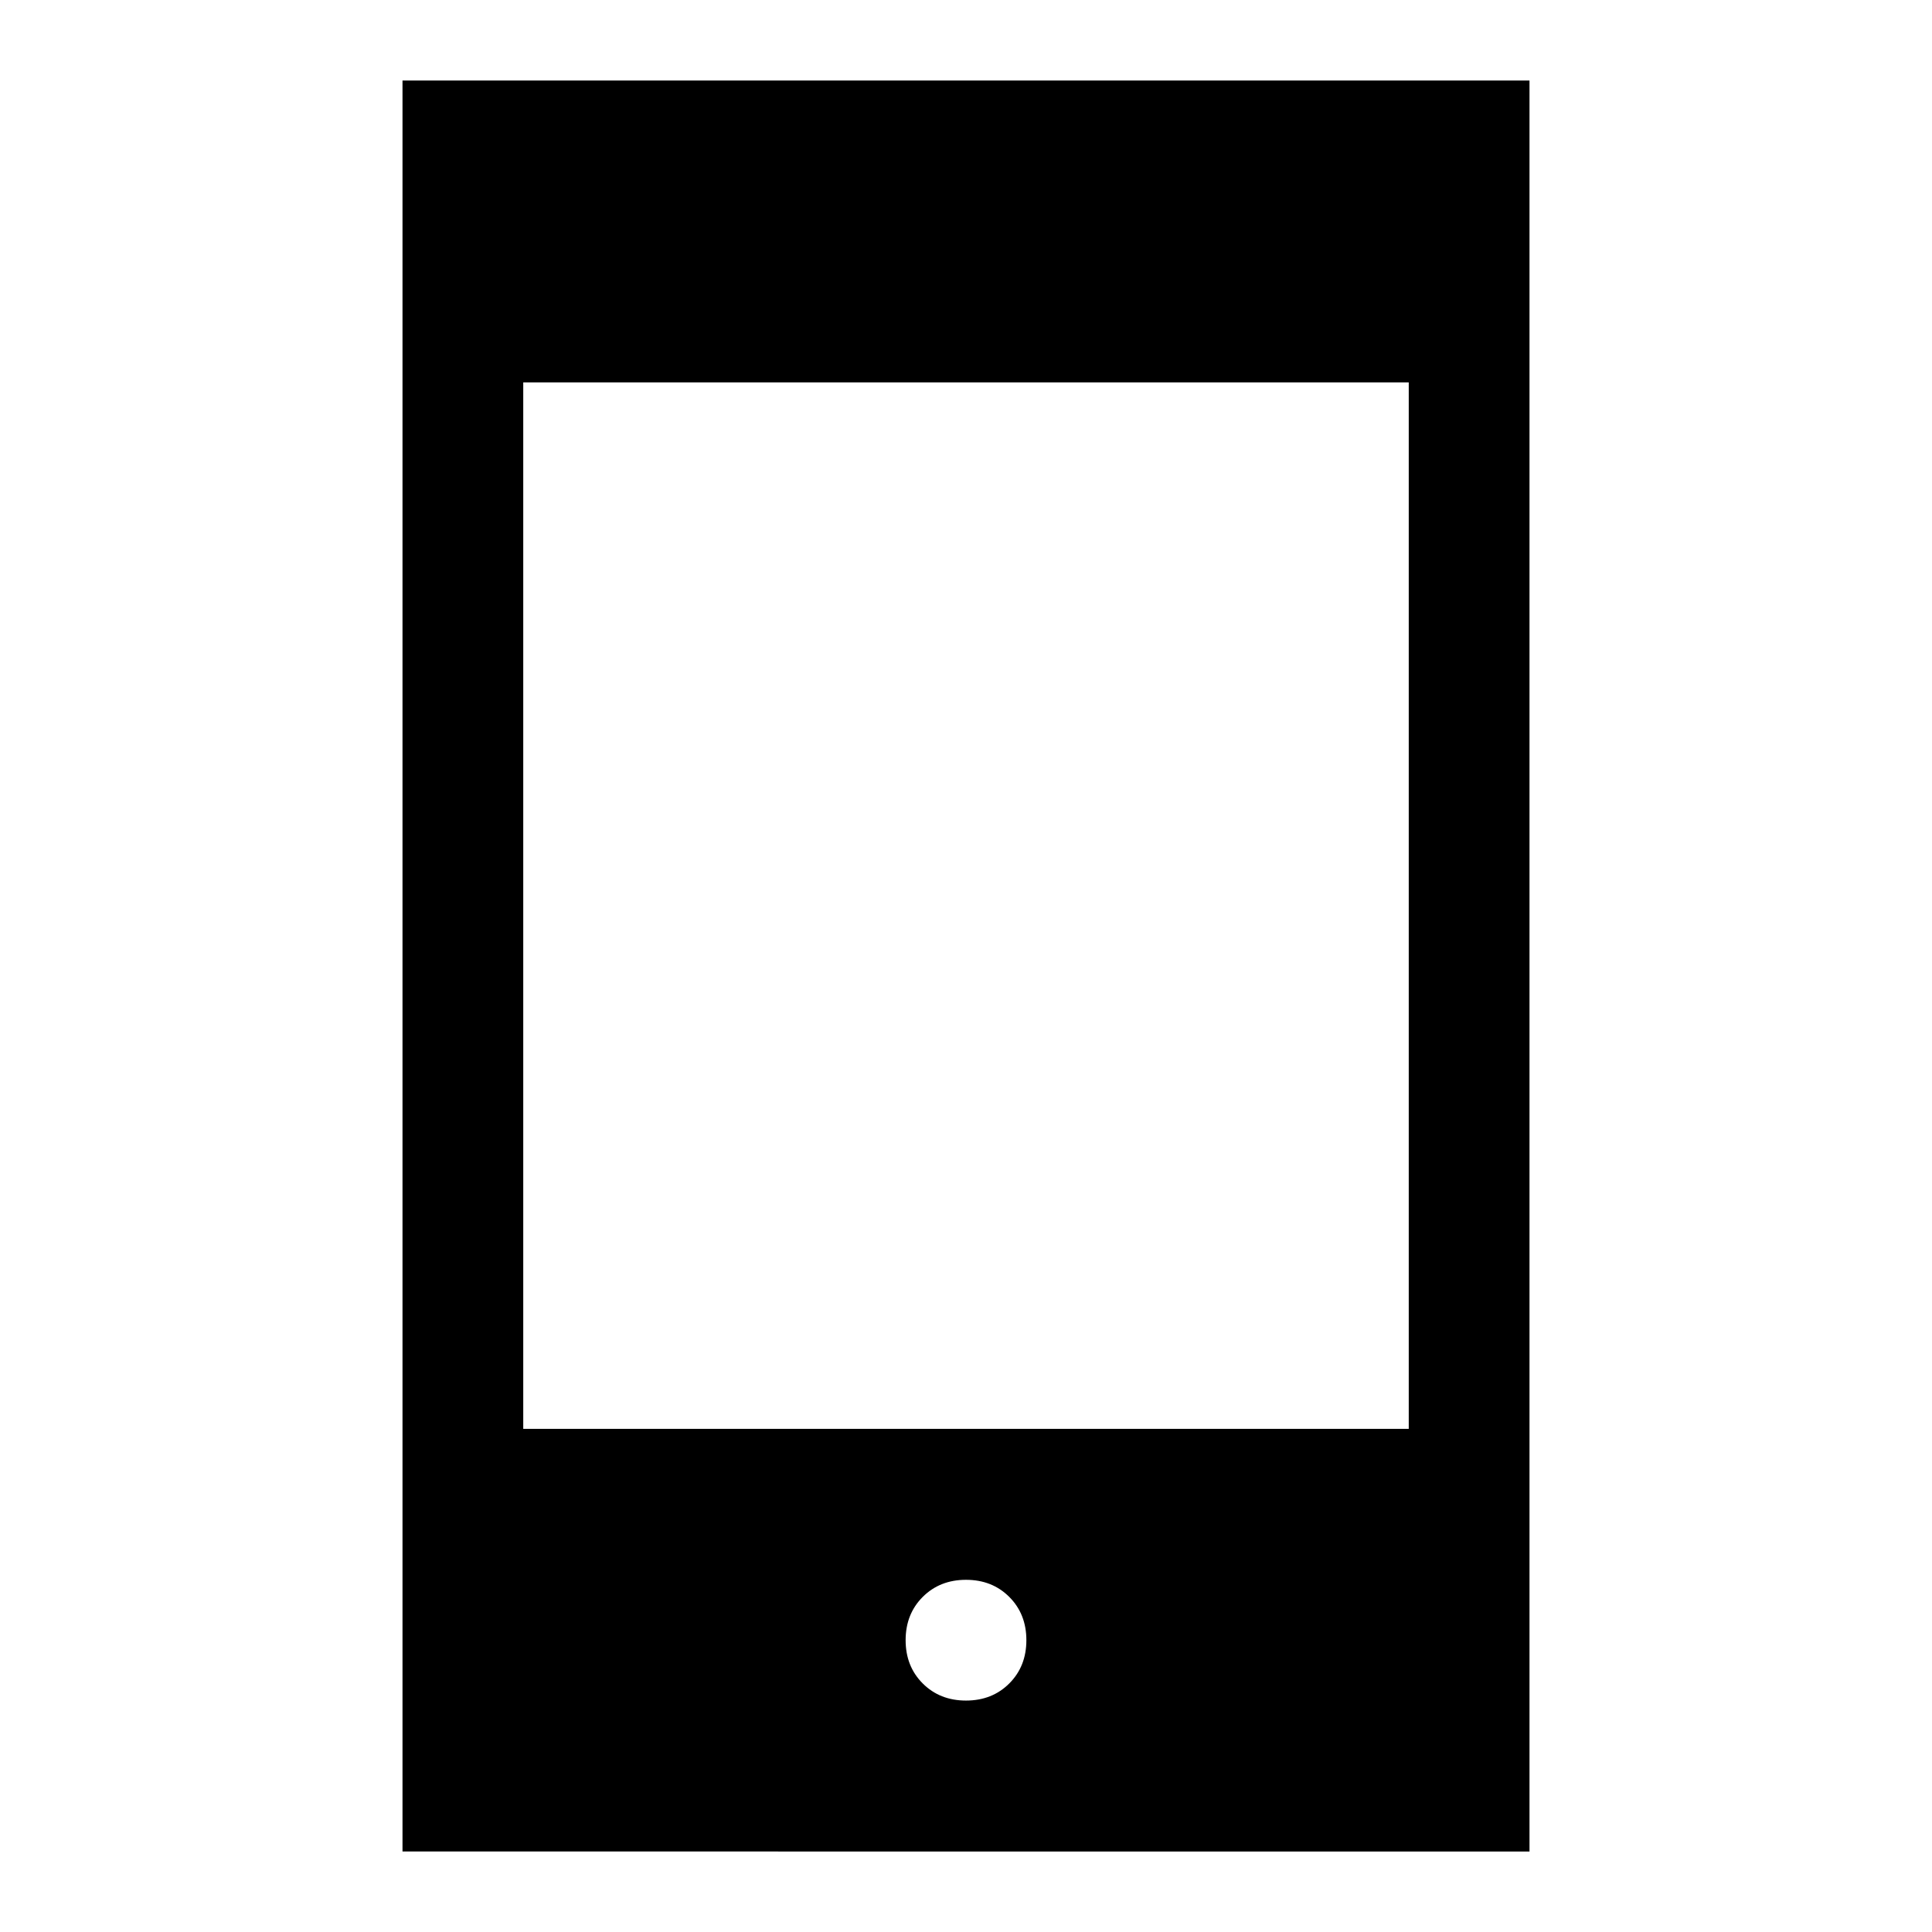 <svg xmlns="http://www.w3.org/2000/svg" width="48" height="48" viewBox="0 0 48 48"><path d="M24 42.25q.65 0 1.075-.425.425-.425.425-1.075 0-.65-.425-1.075-.425-.425-1.075-.425-.65 0-1.075.425-.425.425-.425 1.075 0 .65.425 1.075.425.425 1.075.425ZM10 46V2h28v44Zm3-10.5h22v-26H13Z"/></svg>